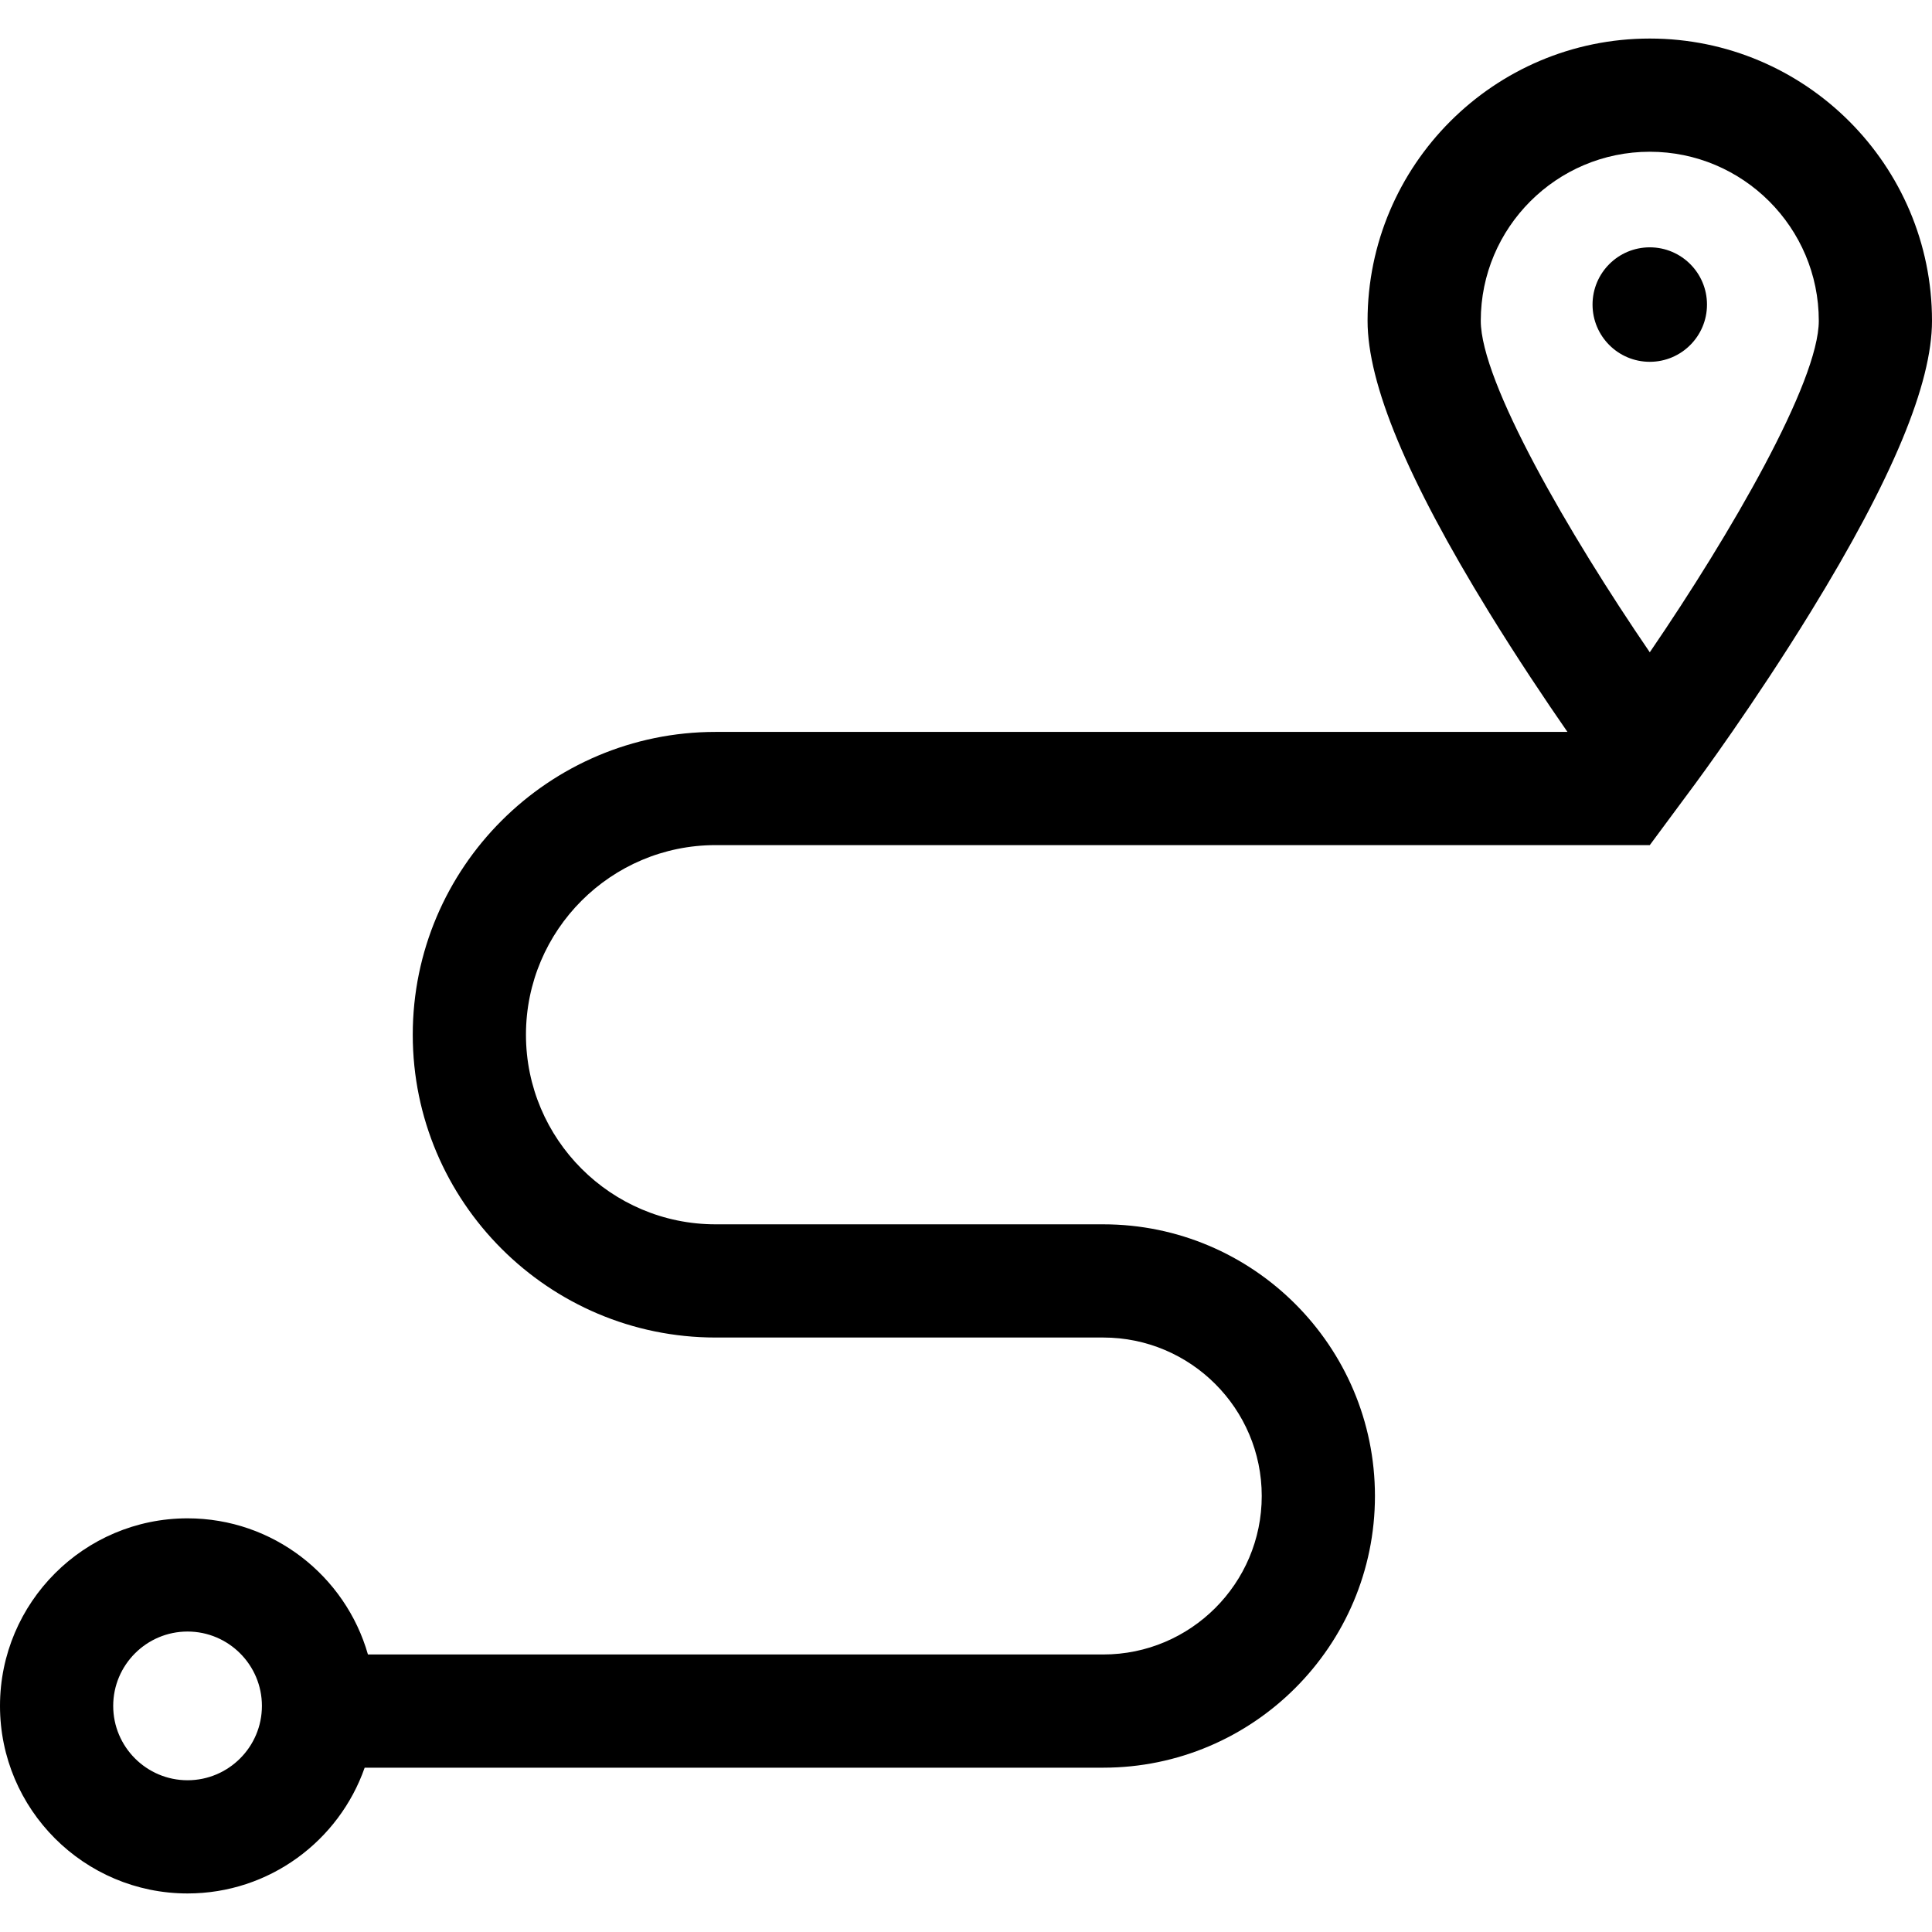 <?xml version="1.0" encoding="iso-8859-1"?>
<!-- Generator: Adobe Illustrator 19.0.0, SVG Export Plug-In . SVG Version: 6.00 Build 0)  -->
<svg version="1.1" id="Capa_1" xmlns="http://www.w3.org/2000/svg" xmlns:xlink="http://www.w3.org/1999/xlink" x="0px" y="0px"
	 viewBox="0 0 512 512" style="enable-background:new 0 0 512 512;" xml:space="preserve">
<g>
	<g>
		<path d="M437.21,10.215c-41.24,0-74.79,33.55-74.79,74.79c0,16.74,10.5,41.97,32.11,77.12c7.61,12.37,15.16,23.62,20.86,31.84
			H189.632c-44.248,0-80.247,35.999-80.247,80.247c0,44.248,35.999,80.246,80.247,80.246h102.745
			c23.157,0,41.997,18.84,41.997,41.997c0,23.158-18.84,41.998-41.997,41.998H97.509c-5.941-20.809-25.13-36.078-47.809-36.078
			c-27.41,0-49.7,22.3-49.7,49.71c0,27.4,22.29,49.7,49.7,49.7c21.67,0,40.15-13.94,46.94-33.33c0,0,0-0.001,0.001-0.002h195.737
			c39.699,0,71.997-32.298,71.997-71.998c0-39.699-32.298-71.997-71.997-71.997H189.632c-27.706,0-50.247-22.54-50.247-50.246
			s22.54-50.247,50.247-50.247H437.2h0.006h0.004l12.05-16.27c0.63-0.85,15.51-20.99,30.62-45.57
			c21.61-35.15,32.12-60.38,32.12-77.12C512,43.765,478.45,10.215,437.21,10.215z M49.7,471.785c-10.86,0-19.7-8.84-19.7-19.7
			c0-10.87,8.84-19.71,19.7-19.71c10.87,0,19.71,8.84,19.71,19.71C69.41,462.945,60.57,471.785,49.7,471.785z M437.21,172.865
			c-21.46-31.39-44.79-71.66-44.79-87.86c0-24.7,20.09-44.79,44.79-44.79c24.69,0,44.79,20.09,44.79,44.79
			C482,101.205,458.66,141.475,437.21,172.865z"/>
	</g>
</g>
<g>
	<g>
		<path d="M437.21,65.545c-8.38,0-15.17,6.79-15.17,15.17c0,8.38,6.79,15.17,15.17,15.17c8.37,0,15.16-6.79,15.16-15.17
			C452.37,72.335,445.58,65.545,437.21,65.545z"/>
	</g>
</g>
<g>
</g>
<g>
</g>
<g>
</g>
<g>
</g>
<g>
</g>
<g>
</g>
<g>
</g>
<g>
</g>
<g>
</g>
<g>
</g>
<g>
</g>
<g>
</g>
<g>
</g>
<g>
</g>
<g>
</g>
</svg>
